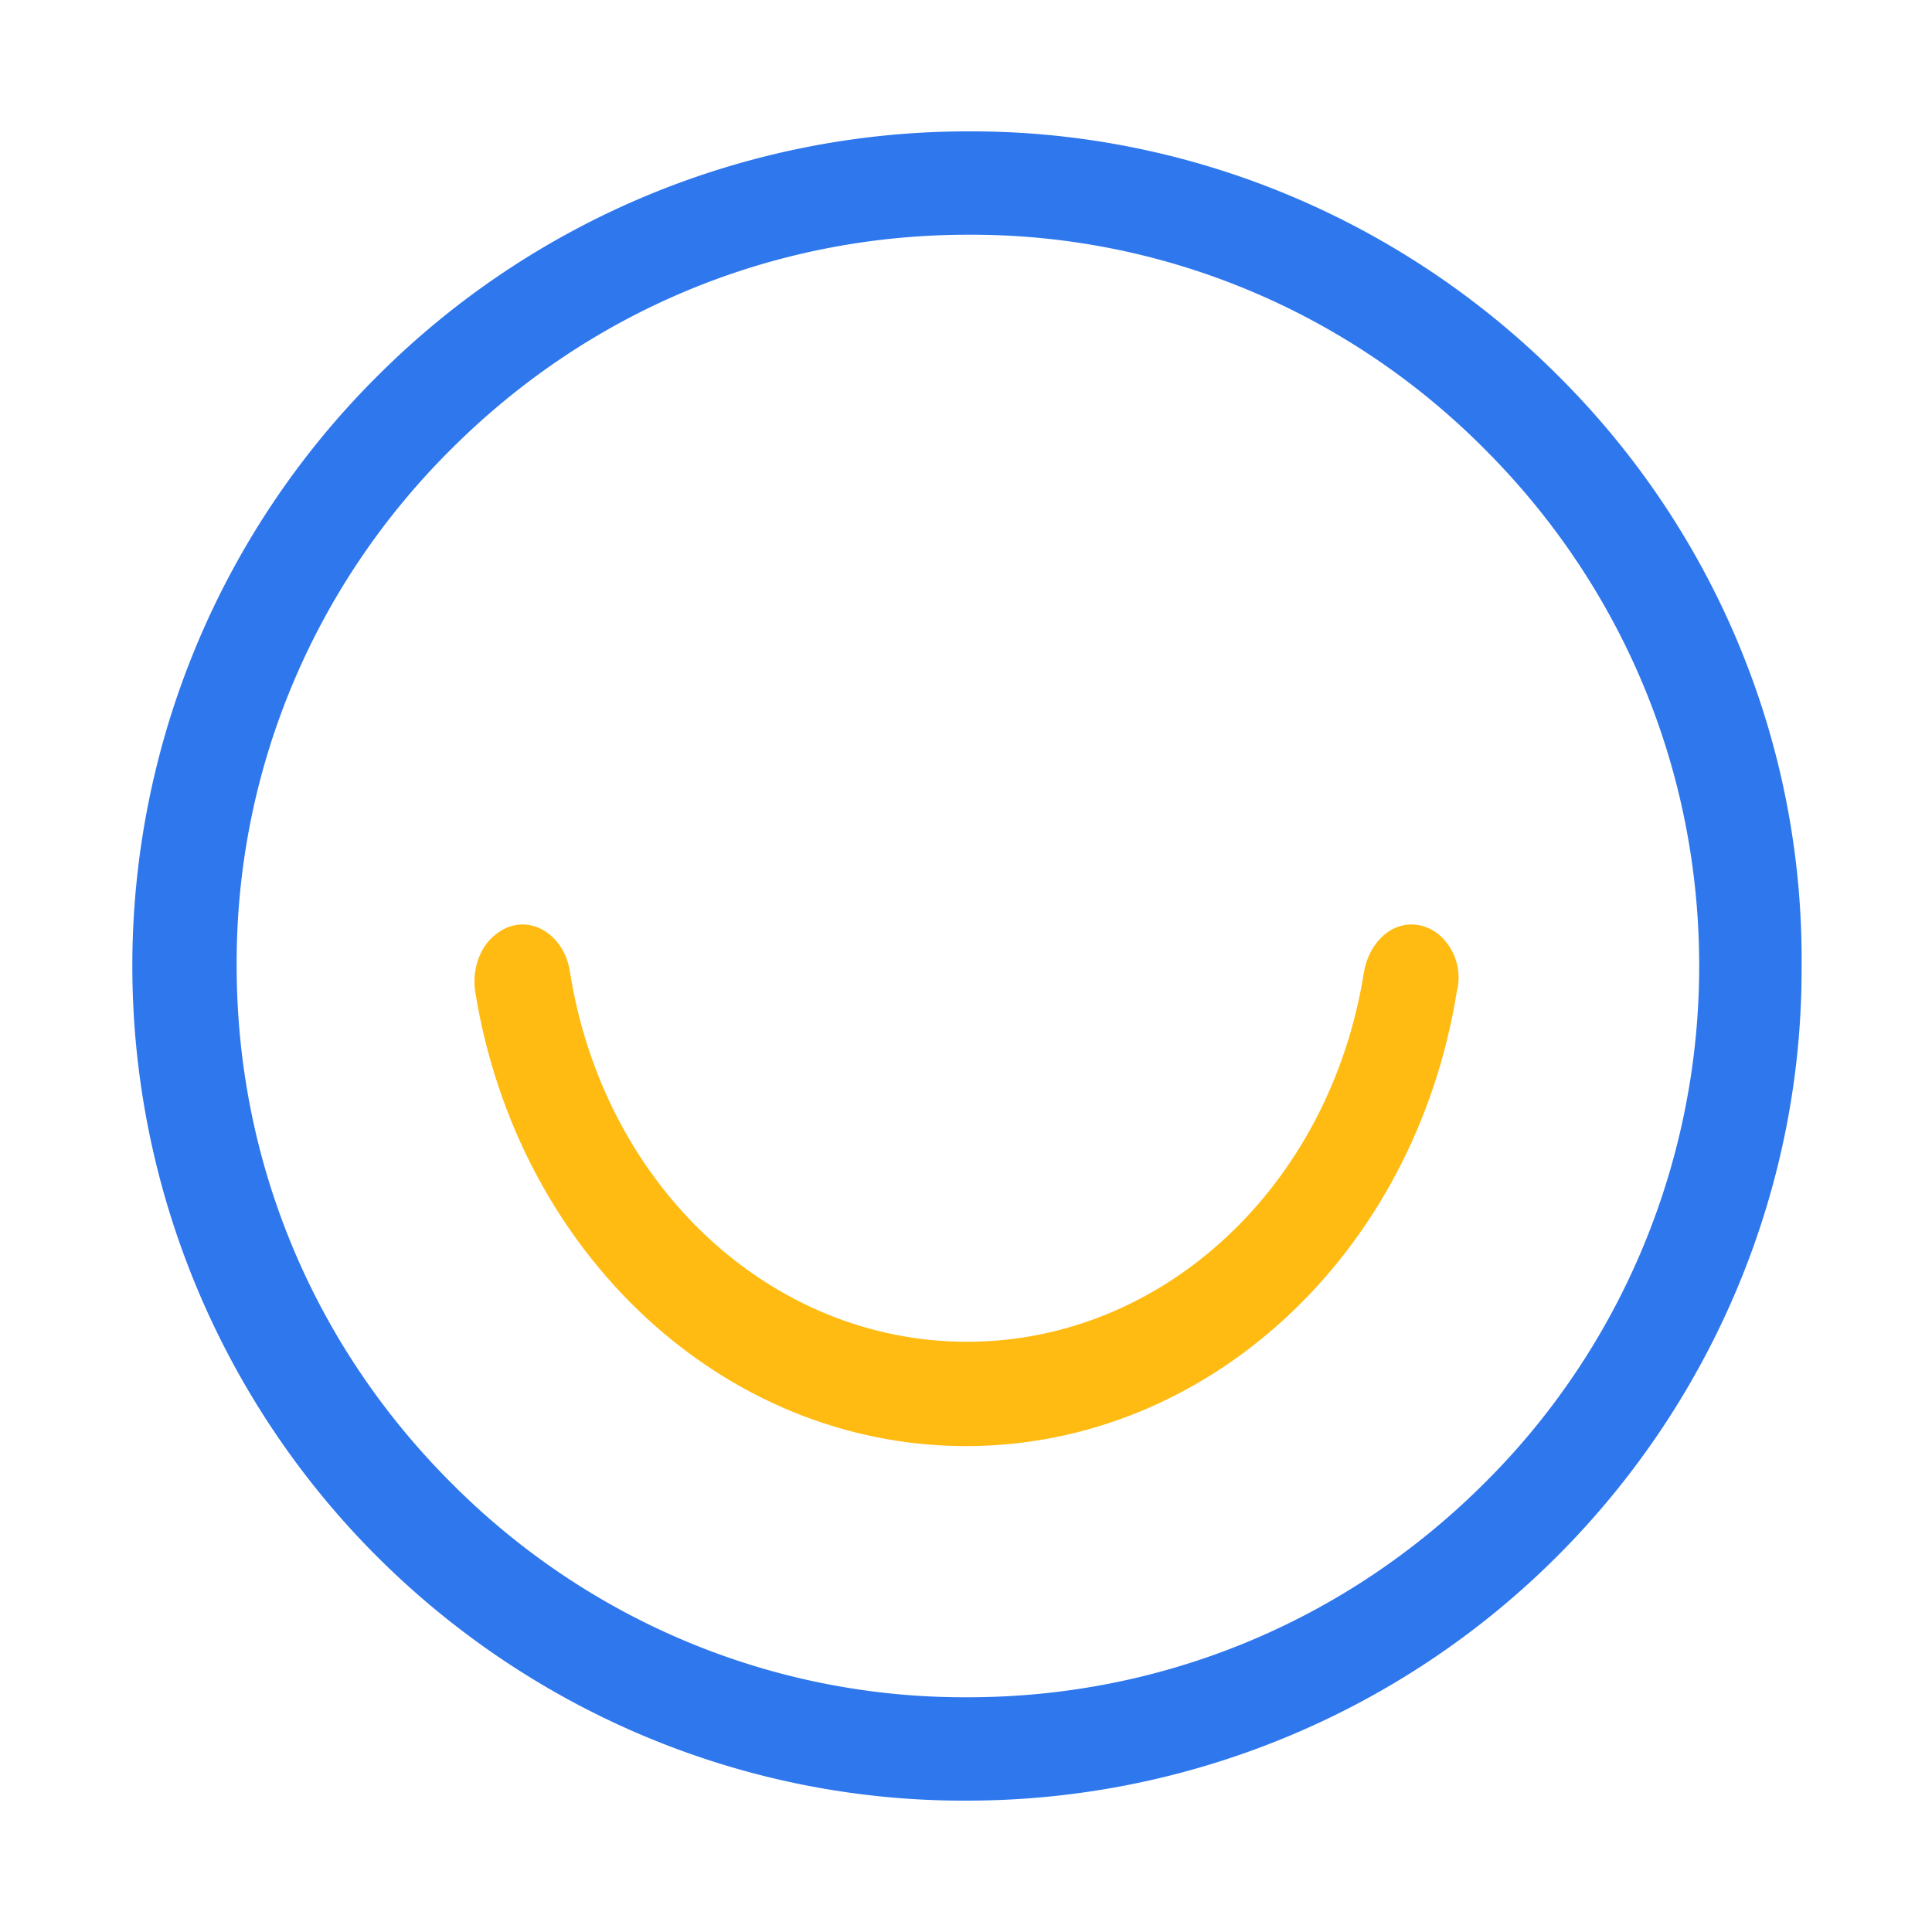 <?xml version="1.0" standalone="no"?><!DOCTYPE svg PUBLIC "-//W3C//DTD SVG 1.1//EN" "http://www.w3.org/Graphics/SVG/1.1/DTD/svg11.dtd"><svg t="1701960372366" class="icon" viewBox="0 0 1024 1024" version="1.1" xmlns="http://www.w3.org/2000/svg" p-id="11659" xmlns:xlink="http://www.w3.org/1999/xlink" width="200" height="200"><path d="M765.952 498.688c-4.608-5.632-11.264-8.704-17.92-8.704-12.288 0-22.528 10.752-25.088 25.088-17.92 113.664-106.496 196.096-210.432 196.096S320 628.736 302.08 515.072c-2.048-14.336-12.8-25.088-25.088-25.088-6.656 0-12.8 3.072-17.92 8.704-6.144 7.168-8.704 17.408-7.168 27.136 22.528 139.264 132.096 240.64 260.096 240.64s237.568-101.376 260.096-240.64c2.56-9.728 0-19.968-6.144-27.136z" fill="#FFBB12" p-id="11660"></path><path d="M825.856 199.168c-82.944-82.944-195.584-130.048-312.832-129.536-117.248 0-229.888 46.592-312.832 129.536A440.934 440.934 0 0 0 70.144 512c0 117.248 46.592 229.888 129.536 312.832 82.944 82.944 195.584 130.048 312.832 129.536 117.248 0 229.888-46.592 312.832-129.536 82.944-82.944 130.048-195.584 129.536-312.832 1.024-117.248-45.568-229.888-129.024-312.832z m-38.912 586.752c-73.216 73.216-170.496 113.664-273.92 113.664-102.912 0.512-201.216-40.448-273.92-113.664-73.216-73.216-113.664-170.496-113.664-273.92-0.512-102.912 40.448-201.216 113.664-273.92C312.32 164.864 409.6 124.416 513.024 124.416c102.912-0.512 201.216 40.448 273.92 113.664 73.216 73.216 113.664 170.496 113.664 273.92 0 102.912-40.96 201.728-113.664 273.92z" fill="#2E77ED" p-id="11661"></path></svg>
